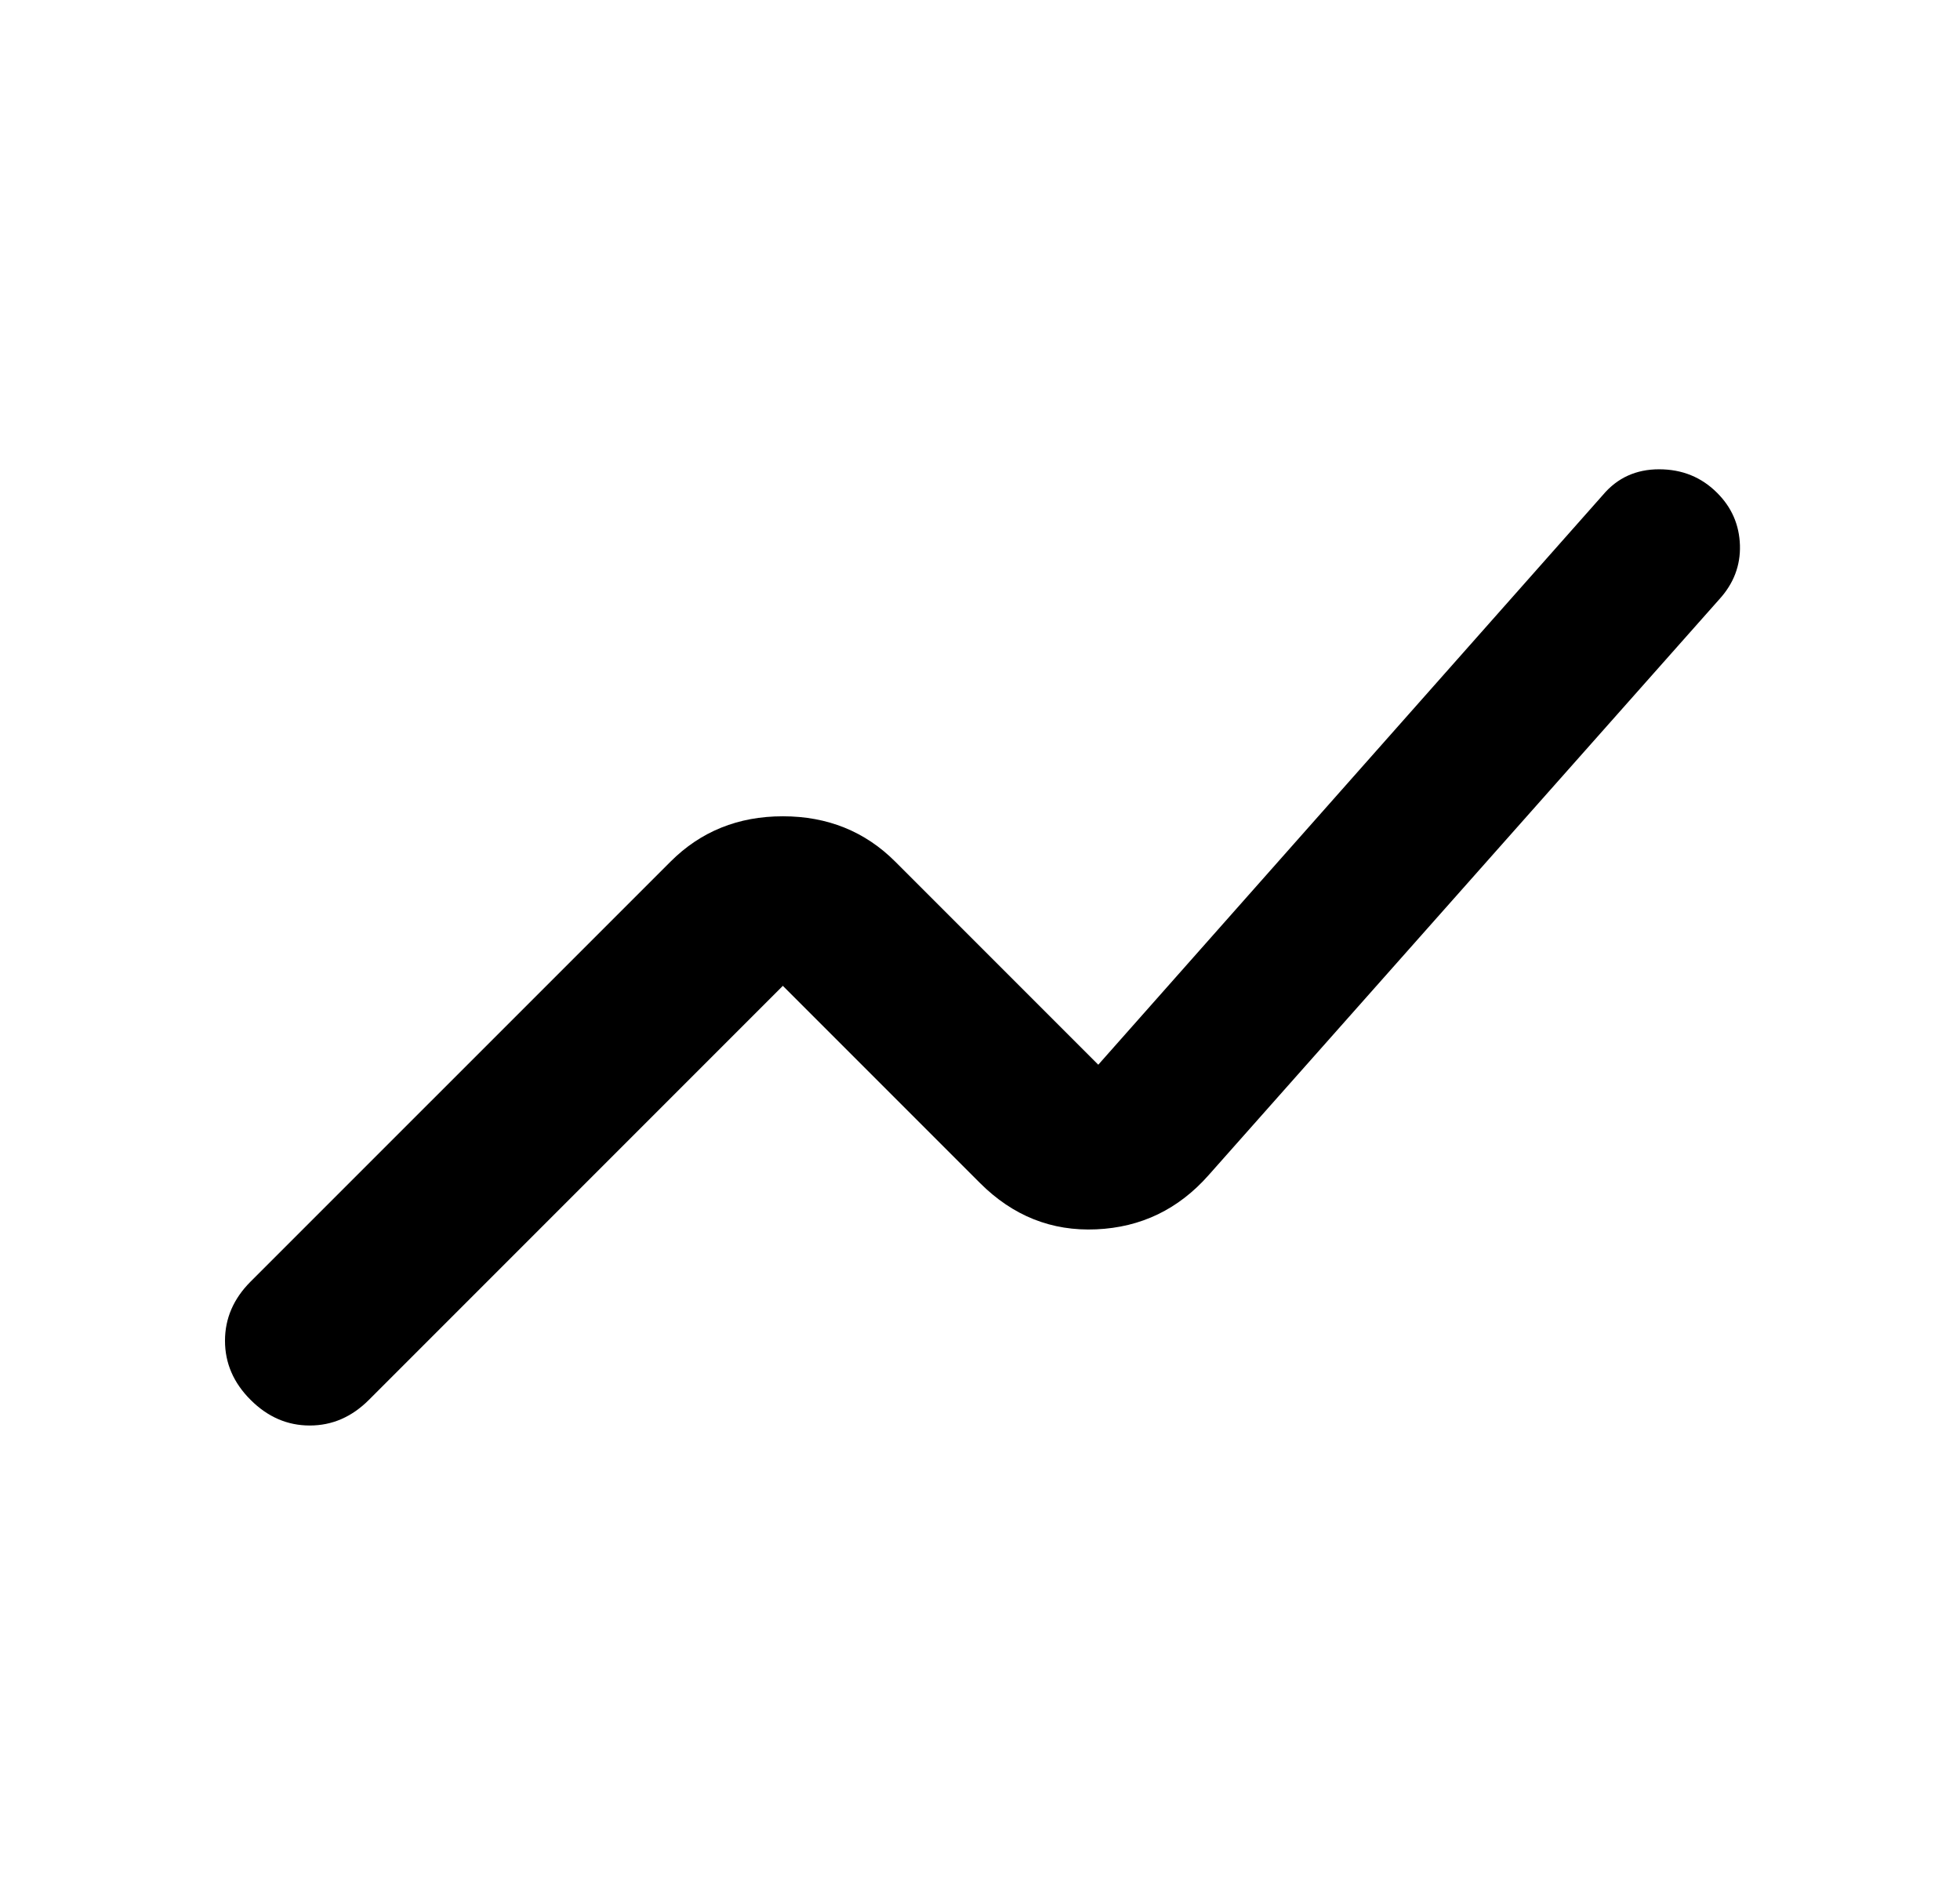 <svg width="29" height="28" viewBox="0 0 29 28" fill="none" xmlns="http://www.w3.org/2000/svg">
<mask id="mask0_1557_4742" style="mask-type:alpha" maskUnits="userSpaceOnUse" x="0" y="0" width="29" height="28">
<rect x="0.5" width="28" height="28" fill="#D9D9D9"/>
</mask>
<g mask="url(#mask0_1557_4742)">
<path d="M3.708 20.708C3.455 20.456 3.329 20.164 3.329 19.833C3.329 19.503 3.455 19.211 3.708 18.958L9.921 12.746C10.368 12.299 10.922 12.075 11.583 12.075C12.244 12.075 12.799 12.299 13.246 12.746L16.25 15.75L23.717 7.321C23.93 7.068 24.208 6.942 24.548 6.942C24.888 6.942 25.175 7.058 25.408 7.292C25.622 7.506 25.734 7.763 25.744 8.065C25.753 8.366 25.651 8.633 25.437 8.867L17.883 17.383C17.436 17.889 16.882 18.156 16.221 18.185C15.56 18.215 14.986 17.986 14.5 17.5L11.583 14.583L5.458 20.708C5.205 20.961 4.914 21.087 4.583 21.087C4.253 21.087 3.961 20.961 3.708 20.708Z" fill="black"/>
</g>
</svg>
